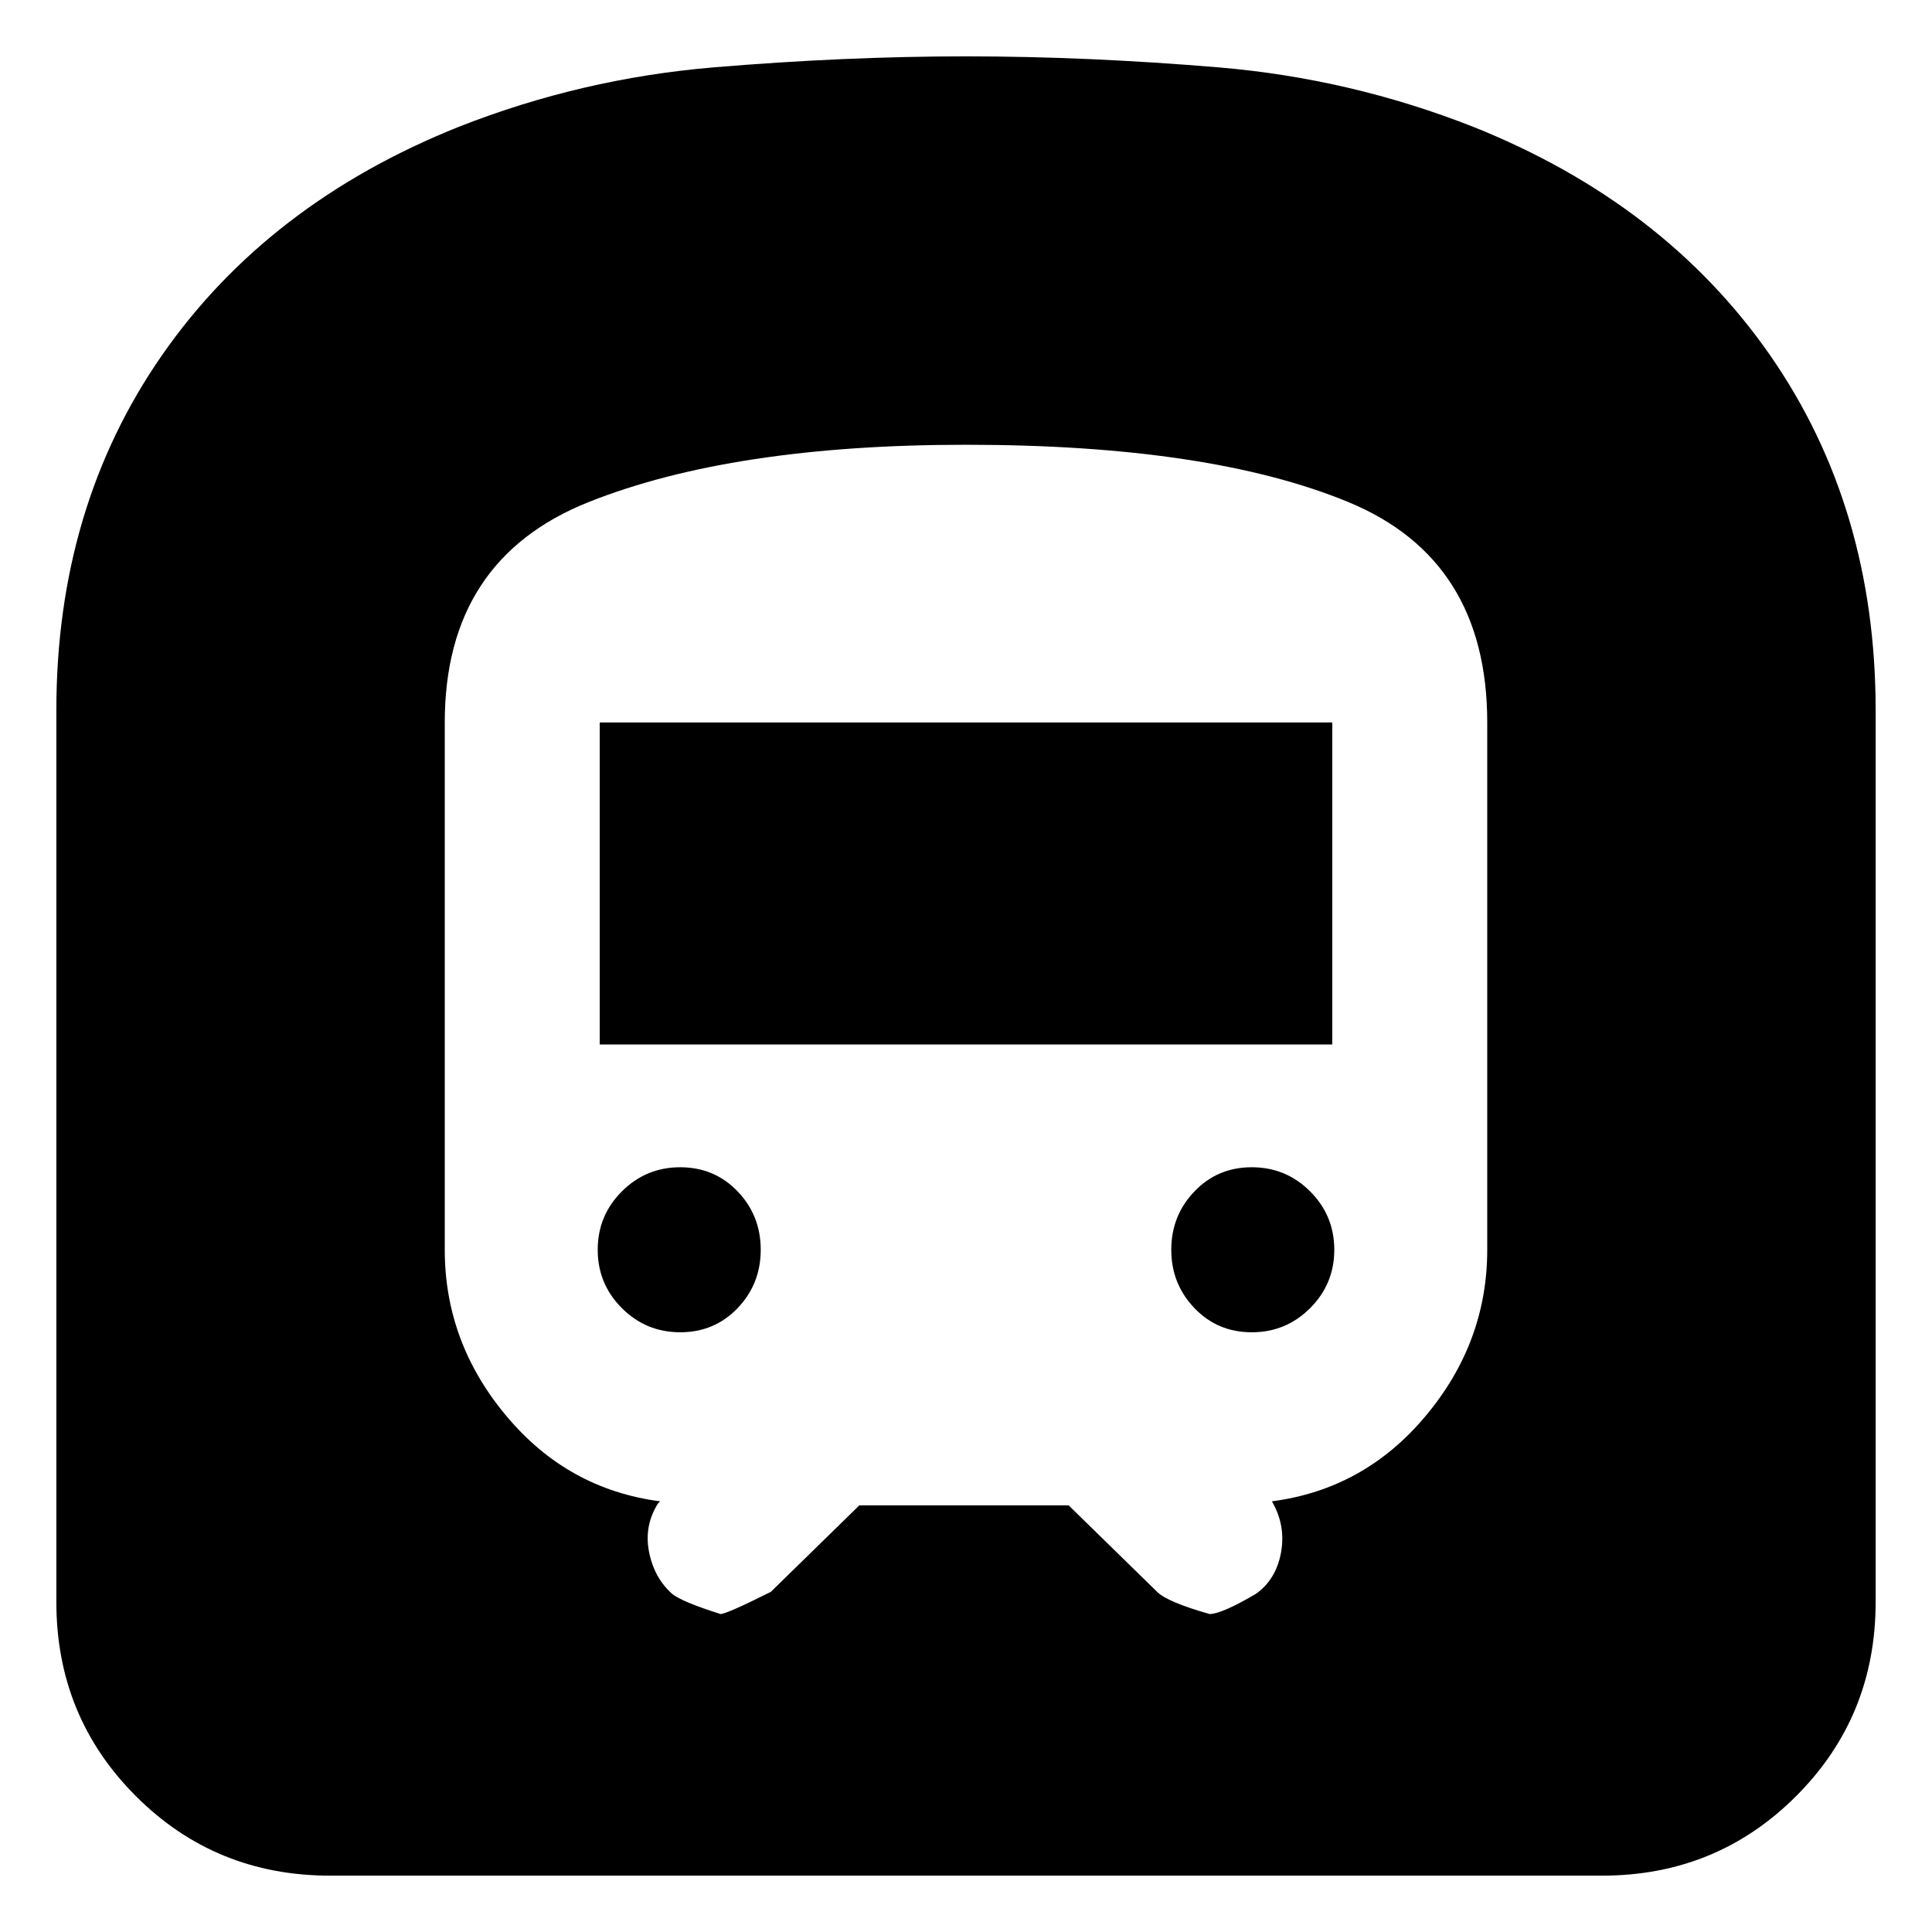 <svg xmlns="http://www.w3.org/2000/svg" height="24" width="24"><path d="M4.1 23.3Q2.675 23.3 1.688 22.312Q0.7 21.325 0.7 19.9V8.825Q0.7 6.3 2.013 4.412Q3.325 2.525 5.7 1.575Q7.225 0.975 8.863 0.837Q10.5 0.7 12 0.7Q13.5 0.7 15.138 0.837Q16.775 0.975 18.3 1.575Q20.675 2.525 21.988 4.412Q23.3 6.3 23.3 8.825V19.9Q23.3 21.325 22.312 22.312Q21.325 23.3 19.9 23.3ZM7.45 12.975H16.55V8.975H7.45ZM15.55 16.55Q15.975 16.55 16.275 16.25Q16.575 15.95 16.575 15.525Q16.575 15.1 16.275 14.8Q15.975 14.5 15.55 14.5Q15.125 14.5 14.838 14.8Q14.55 15.1 14.55 15.525Q14.55 15.95 14.838 16.25Q15.125 16.55 15.55 16.55ZM8.45 16.55Q8.875 16.55 9.163 16.25Q9.45 15.95 9.45 15.525Q9.45 15.1 9.163 14.8Q8.875 14.5 8.45 14.5Q8.025 14.5 7.725 14.8Q7.425 15.1 7.425 15.525Q7.425 15.95 7.725 16.25Q8.025 16.55 8.45 16.55ZM8.95 20.05Q9.025 20.05 9.575 19.775L10.675 18.7H13.275L14.375 19.775Q14.5 19.9 15.025 20.05Q15.175 20.05 15.6 19.8Q15.85 19.625 15.913 19.288Q15.975 18.95 15.8 18.65Q16.95 18.5 17.712 17.587Q18.475 16.675 18.475 15.525V8.975Q18.475 6.95 16.75 6.237Q15.025 5.525 12 5.525Q9.1 5.525 7.312 6.237Q5.525 6.95 5.525 8.975V15.525Q5.525 16.675 6.288 17.587Q7.05 18.5 8.2 18.65L8.175 18.675Q8 18.95 8.062 19.275Q8.125 19.6 8.35 19.8Q8.475 19.9 8.95 20.05Z"/></svg>